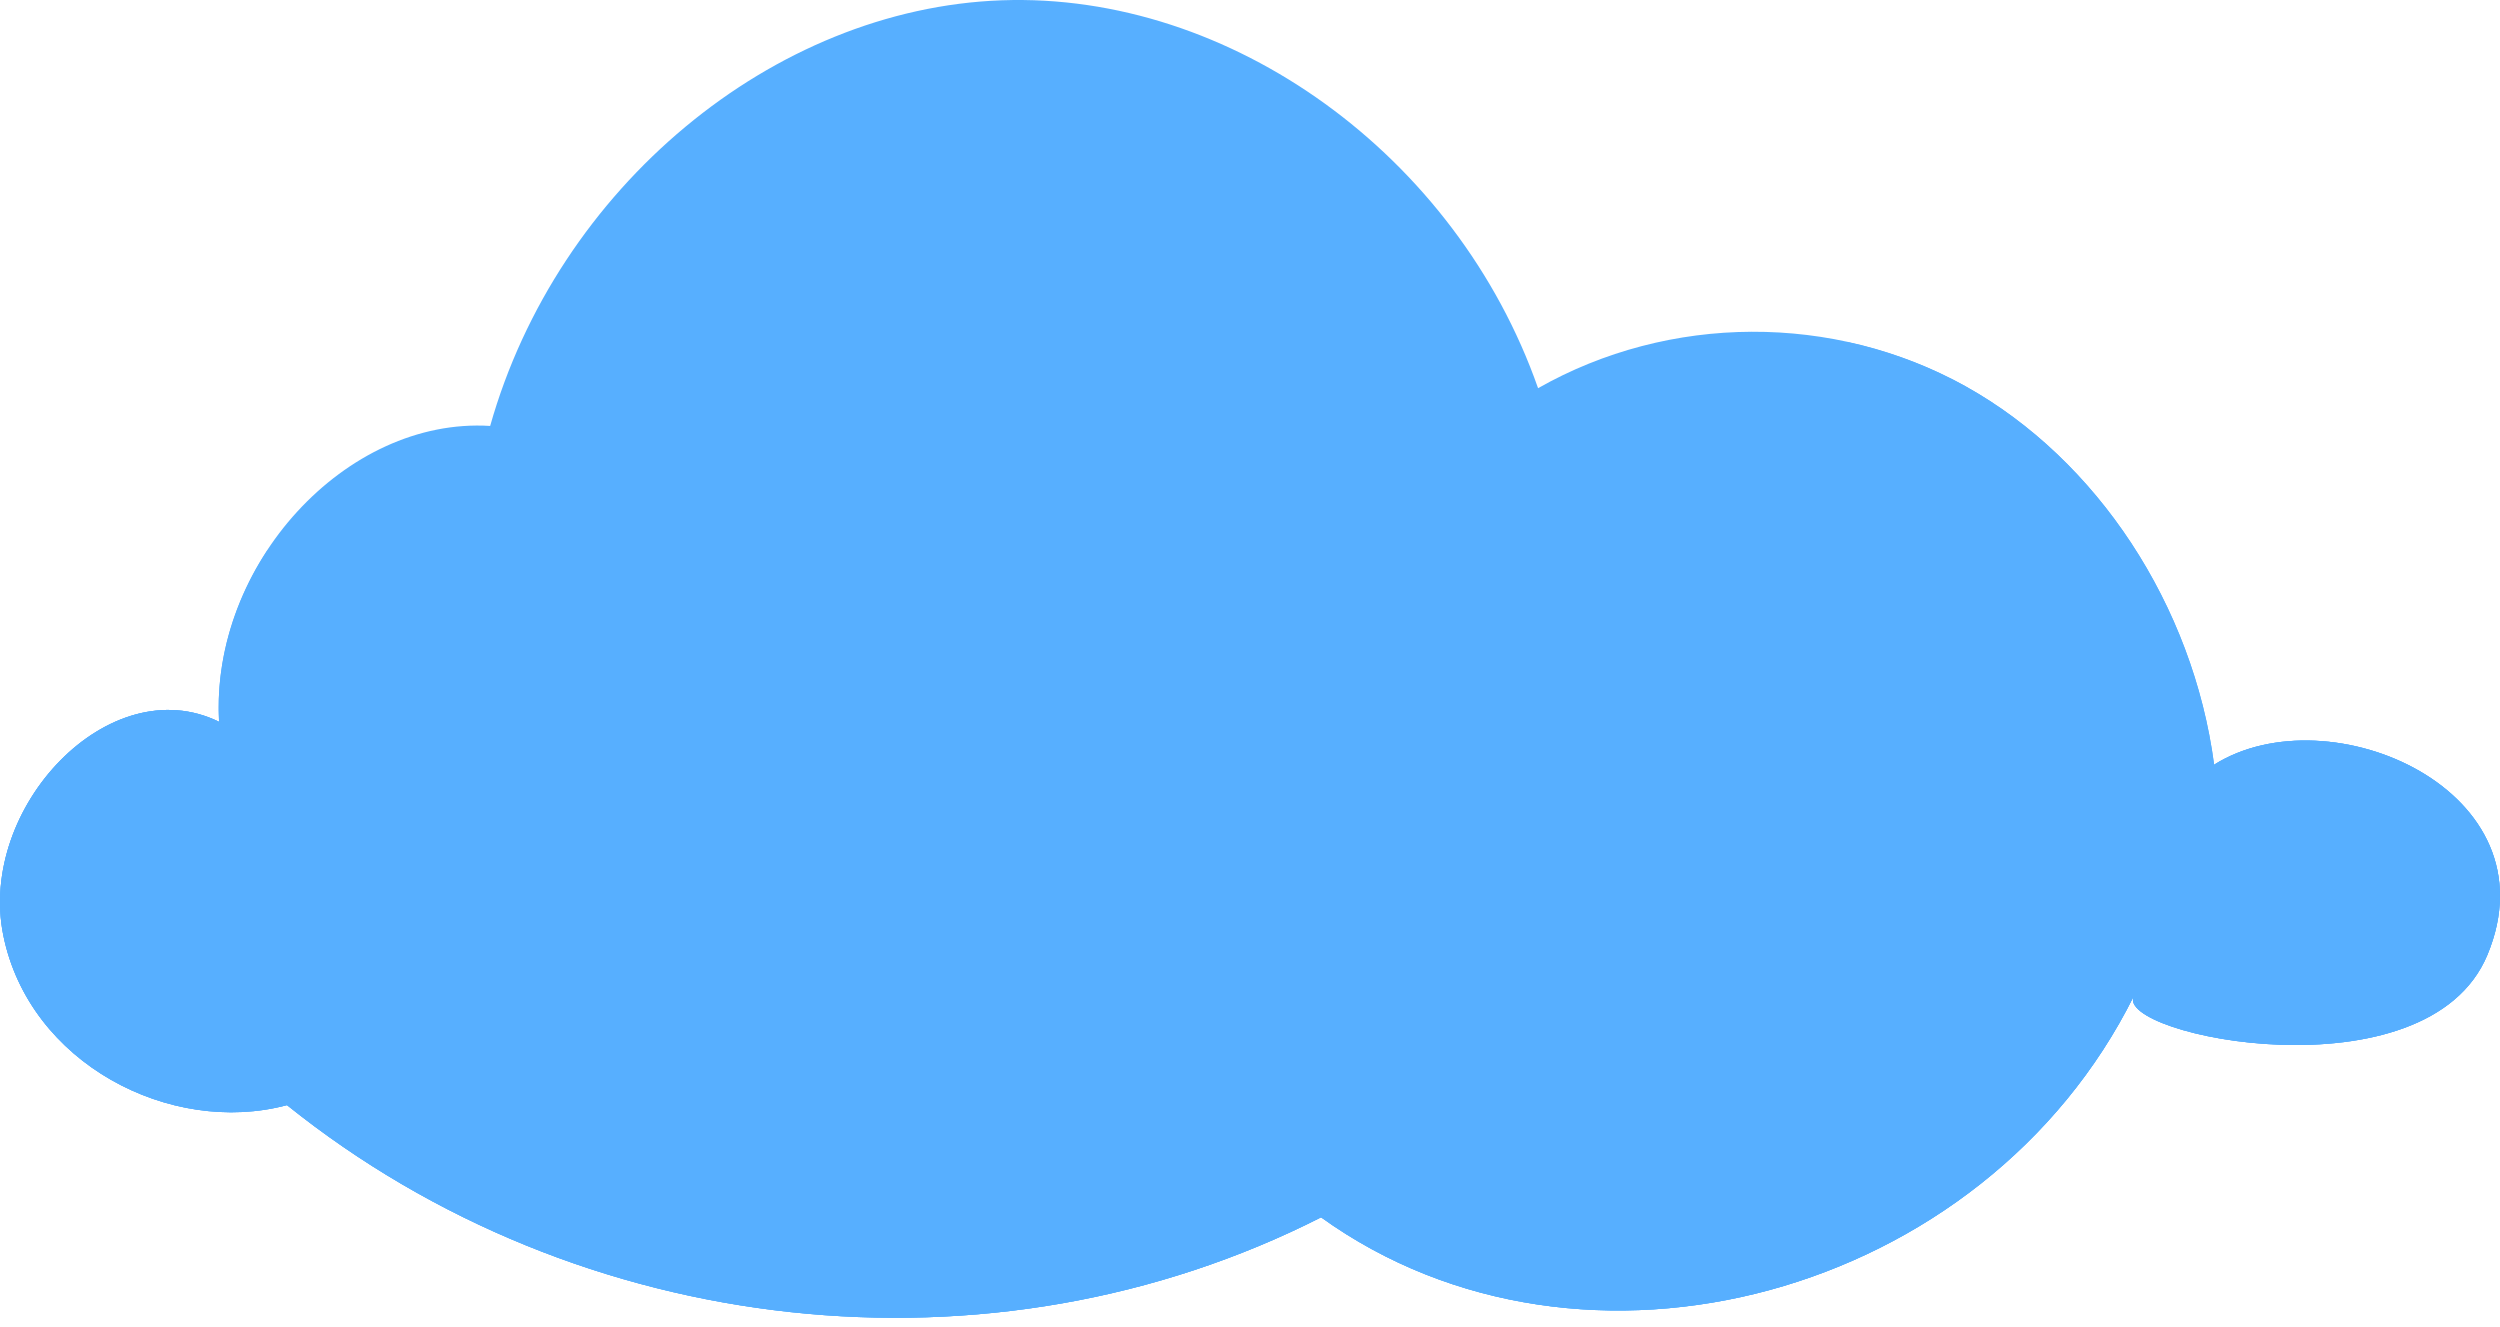<svg width="211" height="112" viewBox="0 0 211 112" fill="none" xmlns="http://www.w3.org/2000/svg">
<path d="M186.874 64.54C185.089 51.083 177.017 38.797 165.893 32.603C154.77 26.409 140.889 26.471 129.813 32.763C122.924 13.11 103.869 -0.671 84.546 0.025C65.224 0.721 47.049 15.844 41.37 35.949C29.189 35.192 17.757 47.669 18.489 60.921C9.234 56.377 -1.907 68.151 0.278 78.941C2.463 89.728 14.36 95.905 24.221 93.272C48.914 113.096 83.694 116.87 111.498 102.742C133.607 118.65 167.475 109.428 180.092 84.067C178.427 87.414 204.826 92.835 209.931 80.602C215.712 66.748 196.596 58.413 186.874 64.54Z" fill="#57AFFF"/>
<path d="M0.277 78.941C2.462 89.728 14.36 95.905 24.22 93.272C48.914 113.094 83.693 116.87 111.498 102.742C133.607 118.65 167.474 109.428 180.092 84.067C178.425 87.414 204.826 92.835 209.931 80.602C215.711 66.748 196.594 58.413 186.873 64.54C185.088 51.083 177.016 38.797 165.893 32.603C162.769 30.864 159.424 29.636 155.99 28.882C159.699 33.961 162.779 39.55 164.04 45.834C165.775 54.477 163.239 64.659 156.251 69.185C151.378 72.341 145.356 72.288 139.692 71.999C133.026 71.658 125.076 70.179 122.438 63.51C121.545 61.25 121.448 58.73 121.045 56.31C119.004 44.076 107.879 34.455 96.466 35.05C102.359 35.814 106.2 43.236 105.003 49.559C103.805 55.882 98.746 60.701 93.154 62.865C87.563 65.029 81.471 64.966 75.545 64.616C65.622 64.031 54.663 62.098 48.458 53.651C43.611 59.315 34.956 60.524 28.952 56.377C26.007 54.342 23.941 51.179 22.783 47.637C22.689 47.347 22.626 46.928 22.581 46.435C19.806 50.645 18.2 55.717 18.487 60.921C9.235 56.377 -1.906 68.153 0.277 78.941Z" fill="#57AFFF"/>
<path d="M180.093 84.067C178.427 87.414 204.827 92.835 209.932 80.602C215.713 66.748 196.596 58.413 186.875 64.54C191.387 63.929 196.357 63.817 200.828 64.726C203.315 65.232 206.072 66.247 207.095 68.764C207.509 69.784 207.577 70.933 207.522 72.046C207.337 75.793 205.697 79.563 202.795 81.589C200.234 83.378 197.047 83.656 194.006 83.799C189.909 83.994 184.19 84.174 180.093 84.067Z" fill="#57AFFF"/>
<path d="M180.094 84.067C167.477 109.428 133.609 118.65 111.5 102.742C83.696 116.868 48.914 113.094 24.223 93.272C14.362 95.905 2.463 89.73 0.28 78.941C-1.905 68.153 9.235 56.377 18.491 60.921C11.822 61.59 7.358 70.276 9.345 77.234C11.333 84.193 19.798 87.865 25.641 84.302C24.207 80.367 23.498 76.119 23.57 71.886C26.154 78.02 33.282 79.952 39.481 80.135C45.465 80.31 51.472 79.548 57.259 77.882C55.82 85.818 49.179 92.286 41.77 92.965C52.527 99.536 65.3 100.925 77.635 100.804C85.94 100.723 94.565 99.918 101.772 95.424C108.979 90.931 114.35 81.836 112.624 72.996C118.682 78.893 120.403 89.428 116.583 97.235C126.519 103.04 138.506 103.968 149.483 101.154C160.46 98.34 171.453 91.952 180.094 84.067Z" fill="#57AFFF"/>
</svg>
